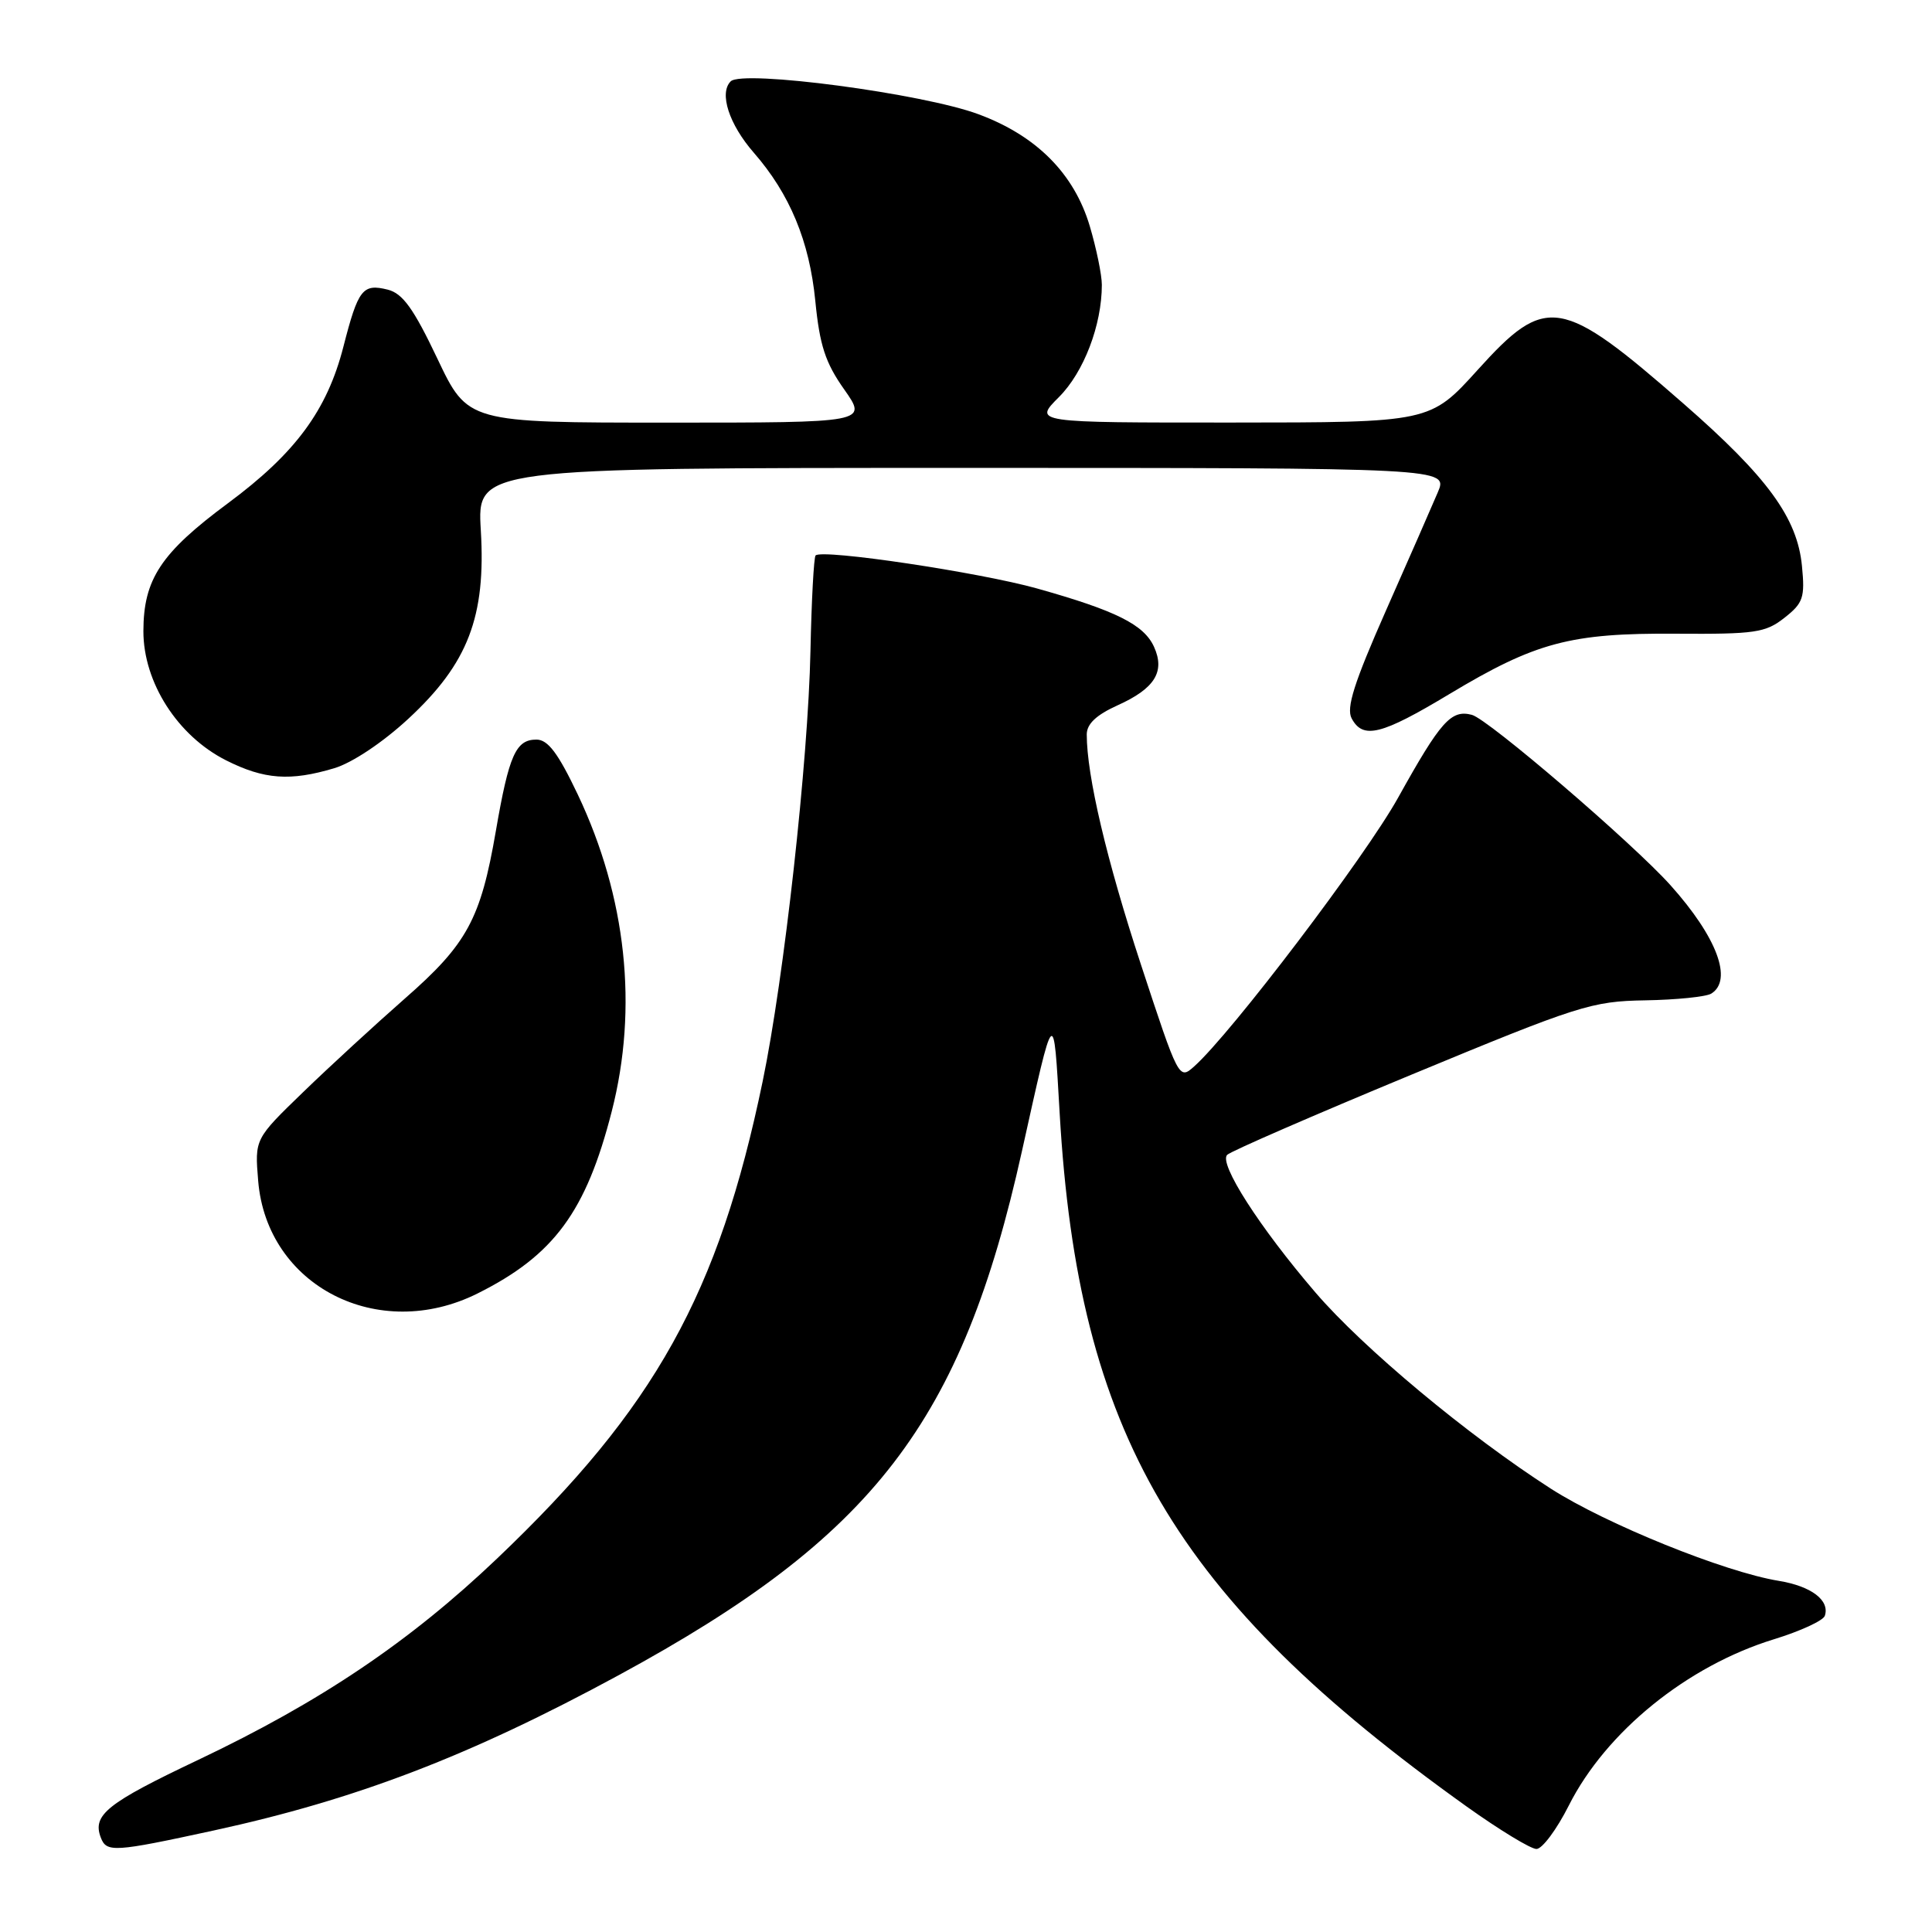 <?xml version="1.0" encoding="UTF-8" standalone="no"?>
<!DOCTYPE svg PUBLIC "-//W3C//DTD SVG 1.1//EN" "http://www.w3.org/Graphics/SVG/1.1/DTD/svg11.dtd" >
<svg xmlns="http://www.w3.org/2000/svg" xmlns:xlink="http://www.w3.org/1999/xlink" version="1.1" viewBox="0 0 256 256">
 <g >
 <path fill="currentColor"
d=" M 28.27 242.56 C 47.22 238.44 62.24 232.68 82.00 221.96 C 115.82 203.60 127.44 188.50 135.42 152.50 C 139.74 133.04 139.58 133.20 140.41 147.50 C 142.86 189.98 155.61 211.69 194.36 239.39 C 198.68 242.47 202.83 245.00 203.59 245.00 C 204.35 245.00 206.28 242.41 207.88 239.23 C 212.82 229.45 223.57 220.74 235.06 217.21 C 238.55 216.14 241.59 214.74 241.80 214.10 C 242.48 212.05 240.01 210.18 235.69 209.47 C 228.51 208.30 212.82 201.95 205.50 197.26 C 194.51 190.20 180.67 178.67 174.31 171.27 C 166.88 162.61 161.45 154.14 162.61 153.02 C 163.10 152.54 174.07 147.77 187.00 142.41 C 209.20 133.21 210.91 132.67 218.00 132.55 C 222.12 132.48 226.06 132.08 226.75 131.66 C 229.64 129.87 227.51 124.18 221.36 117.31 C 216.39 111.76 197.19 95.28 195.03 94.72 C 192.28 94.00 190.90 95.55 185.26 105.69 C 180.93 113.49 163.16 136.91 158.23 141.31 C 156.22 143.11 156.17 143.00 151.18 127.81 C 146.63 113.96 144.00 102.78 144.00 97.32 C 144.00 95.93 145.26 94.74 148.06 93.47 C 153.02 91.24 154.41 89.00 152.91 85.70 C 151.57 82.76 147.86 80.91 137.43 77.98 C 129.80 75.84 108.95 72.72 108.07 73.60 C 107.84 73.83 107.53 79.53 107.39 86.26 C 107.09 100.82 103.89 129.62 101.06 143.27 C 95.22 171.44 86.80 186.58 65.88 206.50 C 54.29 217.54 42.48 225.49 26.27 233.19 C 14.15 238.94 12.21 240.49 13.36 243.50 C 14.12 245.48 15.10 245.42 28.27 242.56 Z  M 63.28 171.39 C 73.40 166.34 77.66 160.55 81.06 147.26 C 84.58 133.51 83.00 118.86 76.56 105.28 C 73.95 99.79 72.60 98.00 71.08 98.00 C 68.35 98.00 67.44 100.04 65.70 110.13 C 63.69 121.79 61.90 125.09 53.65 132.31 C 49.77 135.72 43.70 141.29 40.17 144.71 C 33.75 150.92 33.75 150.92 34.21 156.47 C 35.36 170.40 50.11 177.97 63.28 171.39 Z  M 44.30 101.79 C 46.67 101.08 50.73 98.37 54.12 95.23 C 62.02 87.91 64.40 81.72 63.71 70.25 C 63.22 62.00 63.22 62.00 127.56 62.00 C 191.90 62.00 191.90 62.00 190.51 65.25 C 189.75 67.04 186.66 74.10 183.63 80.94 C 179.43 90.45 178.36 93.81 179.10 95.19 C 180.60 98.00 183.02 97.40 192.03 91.98 C 203.50 85.09 208.08 83.87 222.09 83.97 C 232.55 84.04 233.94 83.84 236.45 81.86 C 238.93 79.91 239.18 79.19 238.77 75.01 C 238.16 68.63 234.22 63.22 223.09 53.50 C 206.85 39.30 204.87 38.97 195.82 48.99 C 189.50 55.98 189.50 55.98 163.22 55.99 C 136.93 56.00 136.93 56.00 140.32 52.61 C 143.61 49.32 146.00 43.07 146.00 37.74 C 146.00 36.43 145.28 32.93 144.40 29.96 C 142.33 23.01 137.35 17.99 129.66 15.14 C 122.32 12.40 98.38 9.22 96.82 10.78 C 95.26 12.34 96.60 16.47 99.88 20.23 C 104.66 25.71 107.25 31.96 108.03 39.85 C 108.61 45.76 109.36 48.06 111.86 51.60 C 114.96 56.00 114.96 56.00 88.47 56.00 C 61.98 56.00 61.98 56.00 57.95 47.51 C 54.80 40.88 53.36 38.88 51.38 38.38 C 48.05 37.55 47.46 38.31 45.50 45.95 C 43.34 54.37 39.15 60.05 30.22 66.67 C 21.31 73.27 19.01 76.75 19.00 83.64 C 19.00 90.43 23.53 97.51 29.96 100.75 C 35.00 103.29 38.46 103.54 44.30 101.79 Z "/>
</g>
</svg>